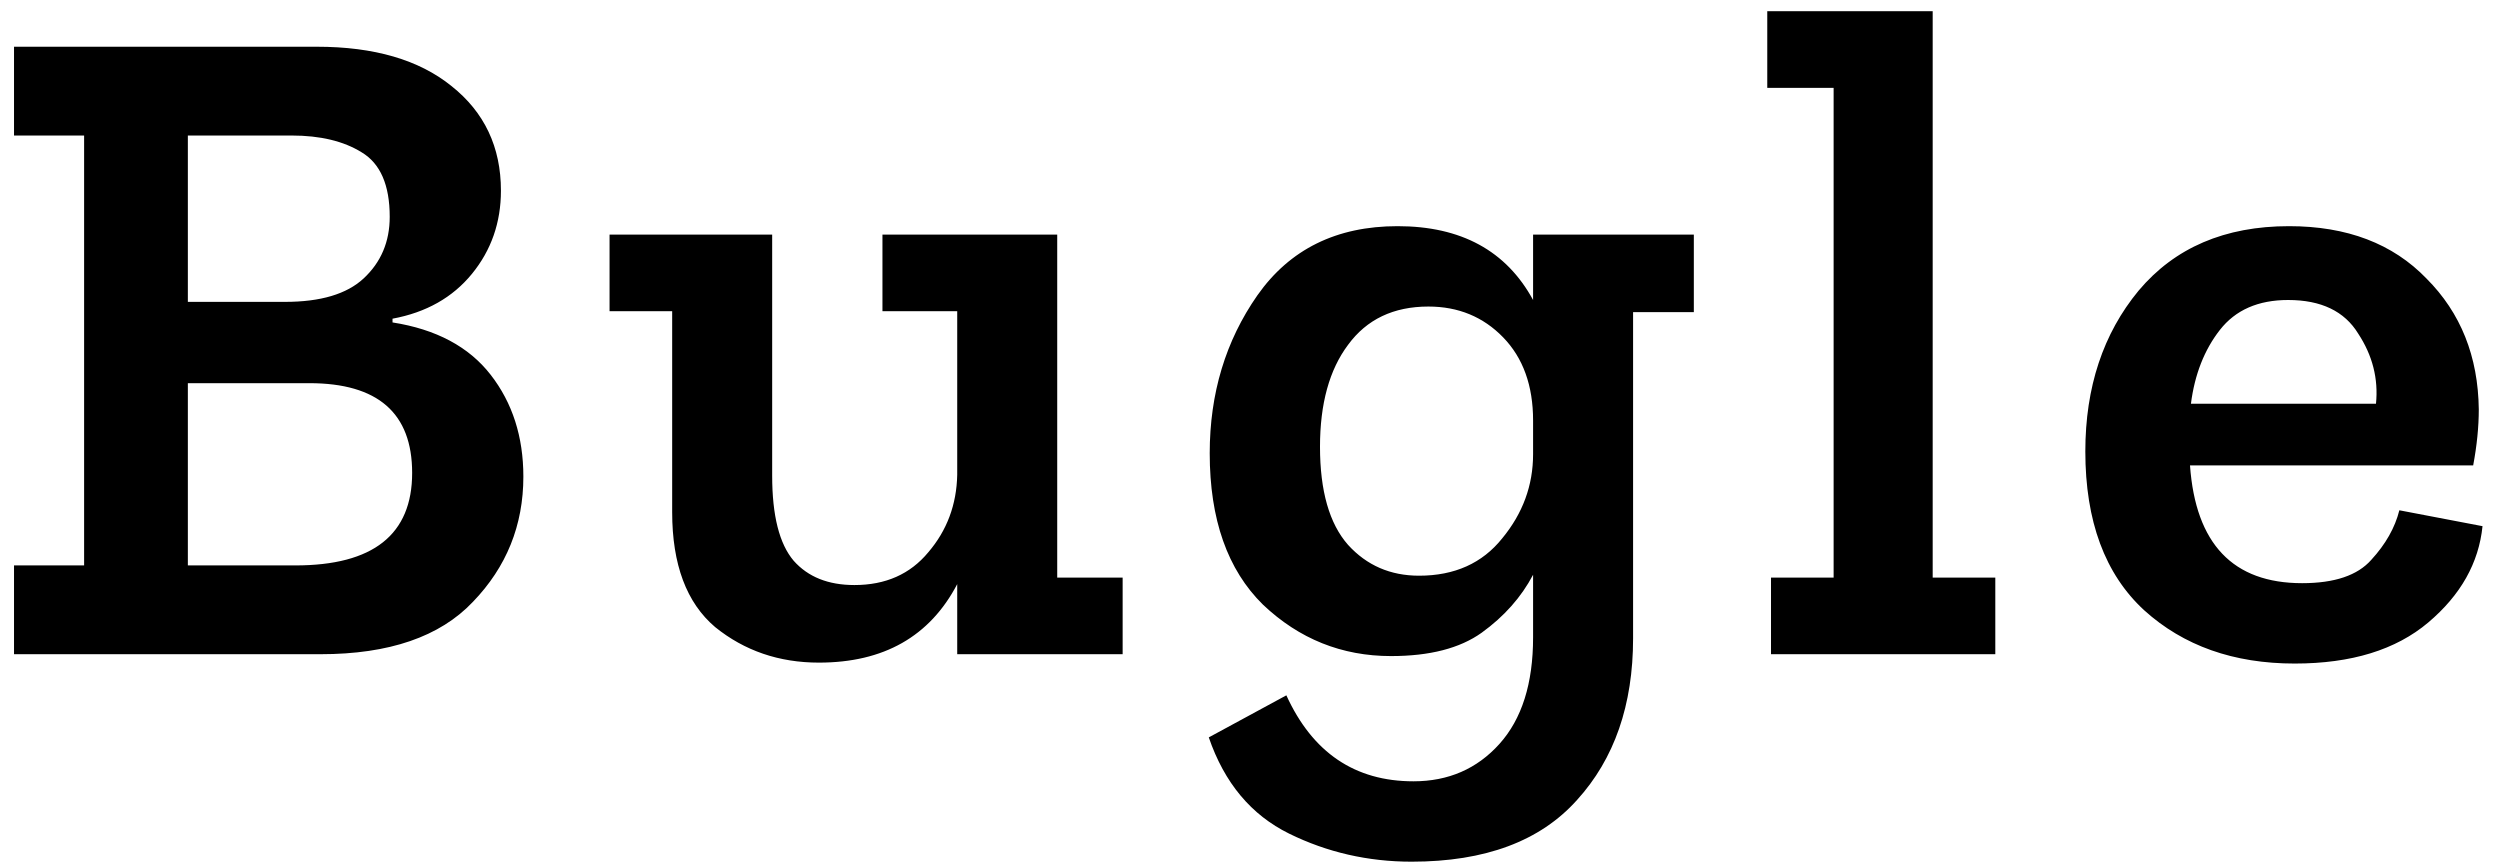 <svg width="107" height="37" viewBox="0 0 107 37" fill="none" xmlns="http://www.w3.org/2000/svg">
<path d="M22.4 20.4C22.4 22.48 21.68 24.267 20.24 25.76C18.827 27.253 16.653 28 13.72 28H0.6V24.2H3.6V5.8H0.6V2H13.56C16.013 2 17.933 2.56 19.32 3.68C20.733 4.8 21.44 6.293 21.44 8.16C21.44 9.52 21.027 10.707 20.2 11.72C19.373 12.733 18.24 13.373 16.8 13.64V13.8C18.667 14.093 20.067 14.84 21 16.04C21.933 17.24 22.4 18.693 22.4 20.4ZM16.68 9.28C16.68 7.92 16.28 7 15.48 6.52C14.707 6.04 13.707 5.8 12.48 5.8H8.04V12.92H12.2C13.72 12.92 14.84 12.587 15.56 11.92C16.307 11.227 16.68 10.347 16.68 9.28ZM17.64 20.24C17.64 17.68 16.173 16.4 13.24 16.4H8.04V24.2H12.64C15.973 24.2 17.64 22.88 17.64 20.24ZM48.049 28H40.969V25C39.796 27.24 37.823 28.36 35.049 28.36C33.343 28.36 31.863 27.853 30.609 26.84C29.383 25.8 28.769 24.16 28.769 21.92V13.32H26.089V10.04H33.049V20.36C33.049 22.067 33.356 23.28 33.969 24C34.583 24.693 35.449 25.04 36.569 25.04C37.903 25.04 38.956 24.573 39.729 23.64C40.529 22.707 40.943 21.6 40.969 20.32V13.32H37.769V10.04H45.249V24.72H48.049V28ZM72.496 13.36H69.896V27.32C69.896 30.173 69.096 32.48 67.496 34.24C65.923 36 63.563 36.88 60.416 36.88C58.55 36.88 56.803 36.48 55.176 35.68C53.55 34.88 52.403 33.507 51.736 31.56L55.056 29.76C56.176 32.213 57.99 33.44 60.496 33.44C61.99 33.44 63.216 32.907 64.176 31.84C65.136 30.773 65.616 29.253 65.616 27.28V24.6C65.11 25.56 64.376 26.387 63.416 27.08C62.483 27.747 61.19 28.08 59.536 28.08C57.43 28.08 55.603 27.347 54.056 25.88C52.536 24.387 51.776 22.227 51.776 19.4C51.776 16.84 52.456 14.587 53.816 12.64C55.203 10.667 57.203 9.68 59.816 9.68C62.536 9.68 64.47 10.733 65.616 12.84V10.04H72.496V13.36ZM65.616 19.44V18C65.616 16.507 65.19 15.32 64.336 14.44C63.483 13.56 62.416 13.12 61.136 13.12C59.643 13.12 58.496 13.667 57.696 14.76C56.896 15.827 56.496 17.28 56.496 19.12C56.496 21.013 56.896 22.413 57.696 23.32C58.496 24.2 59.51 24.64 60.736 24.64C62.256 24.64 63.443 24.107 64.296 23.04C65.176 21.973 65.616 20.773 65.616 19.44ZM85.399 28H75.799V24.72H78.479V3.76H75.639V0.48H82.719V24.72H85.399V28ZM106.252 22.52C106.092 24.093 105.319 25.467 103.932 26.64C102.545 27.813 100.639 28.4 98.212 28.4C95.599 28.4 93.452 27.64 91.772 26.12C90.092 24.573 89.252 22.307 89.252 19.32C89.252 16.573 90.012 14.28 91.532 12.44C93.079 10.6 95.225 9.68 97.972 9.68C100.452 9.68 102.412 10.427 103.852 11.92C105.319 13.387 106.065 15.253 106.092 17.52C106.092 18.267 106.012 19.067 105.852 19.92H93.732C93.972 23.28 95.572 24.96 98.532 24.96C99.918 24.96 100.905 24.627 101.492 23.96C102.105 23.293 102.505 22.587 102.692 21.84L106.252 22.52ZM101.692 17.28C101.799 16.213 101.545 15.213 100.932 14.28C100.345 13.32 99.345 12.84 97.932 12.84C96.652 12.84 95.678 13.267 95.012 14.12C94.345 14.973 93.932 16.027 93.772 17.28H101.692Z" fill="black"/>
</svg>
